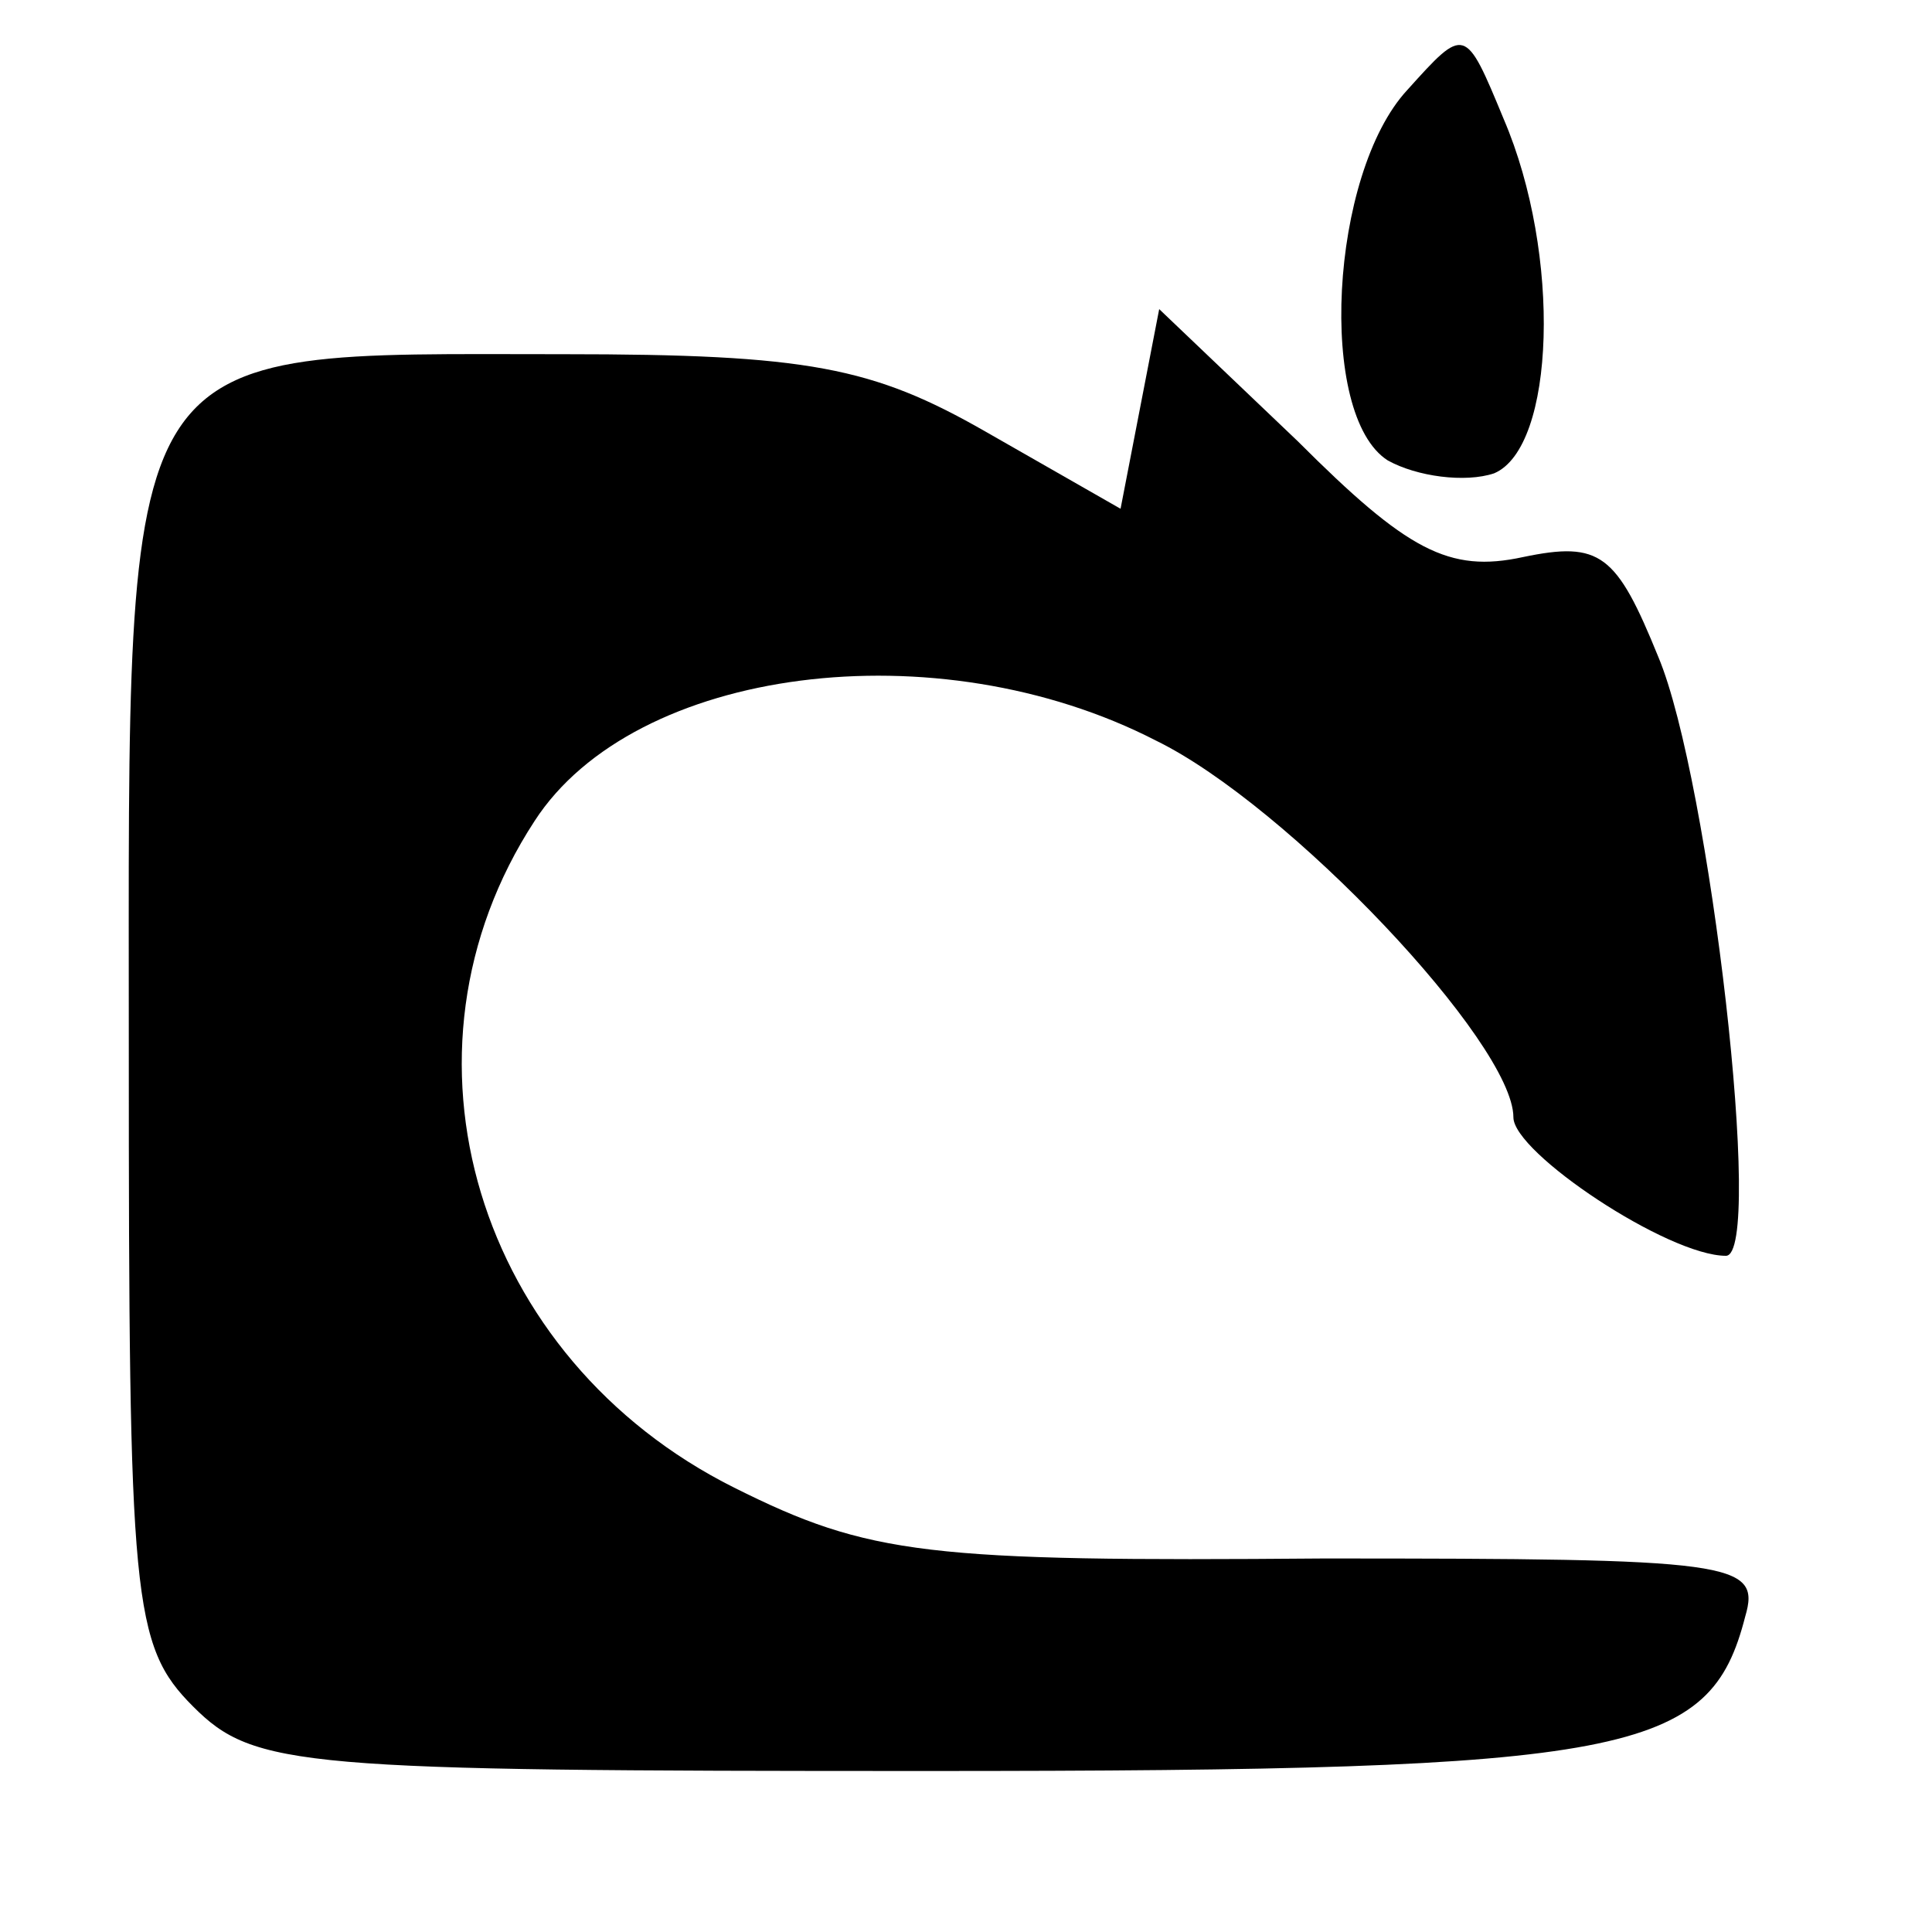 <?xml version="1.0" standalone="no"?>
<!DOCTYPE svg PUBLIC "-//W3C//DTD SVG 20010904//EN"
 "http://www.w3.org/TR/2001/REC-SVG-20010904/DTD/svg10.dtd">
<svg version="1.0" xmlns="http://www.w3.org/2000/svg"
 width="60pt" height="60pt" viewBox="0 0 60 60"
 preserveAspectRatio="xMidYMid meet">

<g transform="translate(0,60) scale(0.1,-0.1)"
fill="#000000" stroke="none">
<path d="M437 572 c-24 -26 -28 -101 -6 -115 9 -5 24 -7 33 -4 19 8 21 68 3
110 -12 29 -12 29 -30 9z"/>
<path d="M354 473 l-6 -31 -42 24 c-35 20 -55 24 -131 24 -140 0 -135 8 -135
-216 0 -171 1 -185 20 -204 19 -19 33 -20 228 -20 219 0 243 5 254 48 5 17 -4
18 -131 18 -123 -1 -141 1 -183 22 -80 40 -109 135 -62 207 31 48 125 60 193
25 41 -20 111 -94 111 -117 0 -11 48 -43 66 -43 12 0 -5 148 -21 186 -13 32
-18 36 -42 31 -23 -5 -36 2 -70 36 l-43 41 -6 -31z"/>
</g>
</svg>
